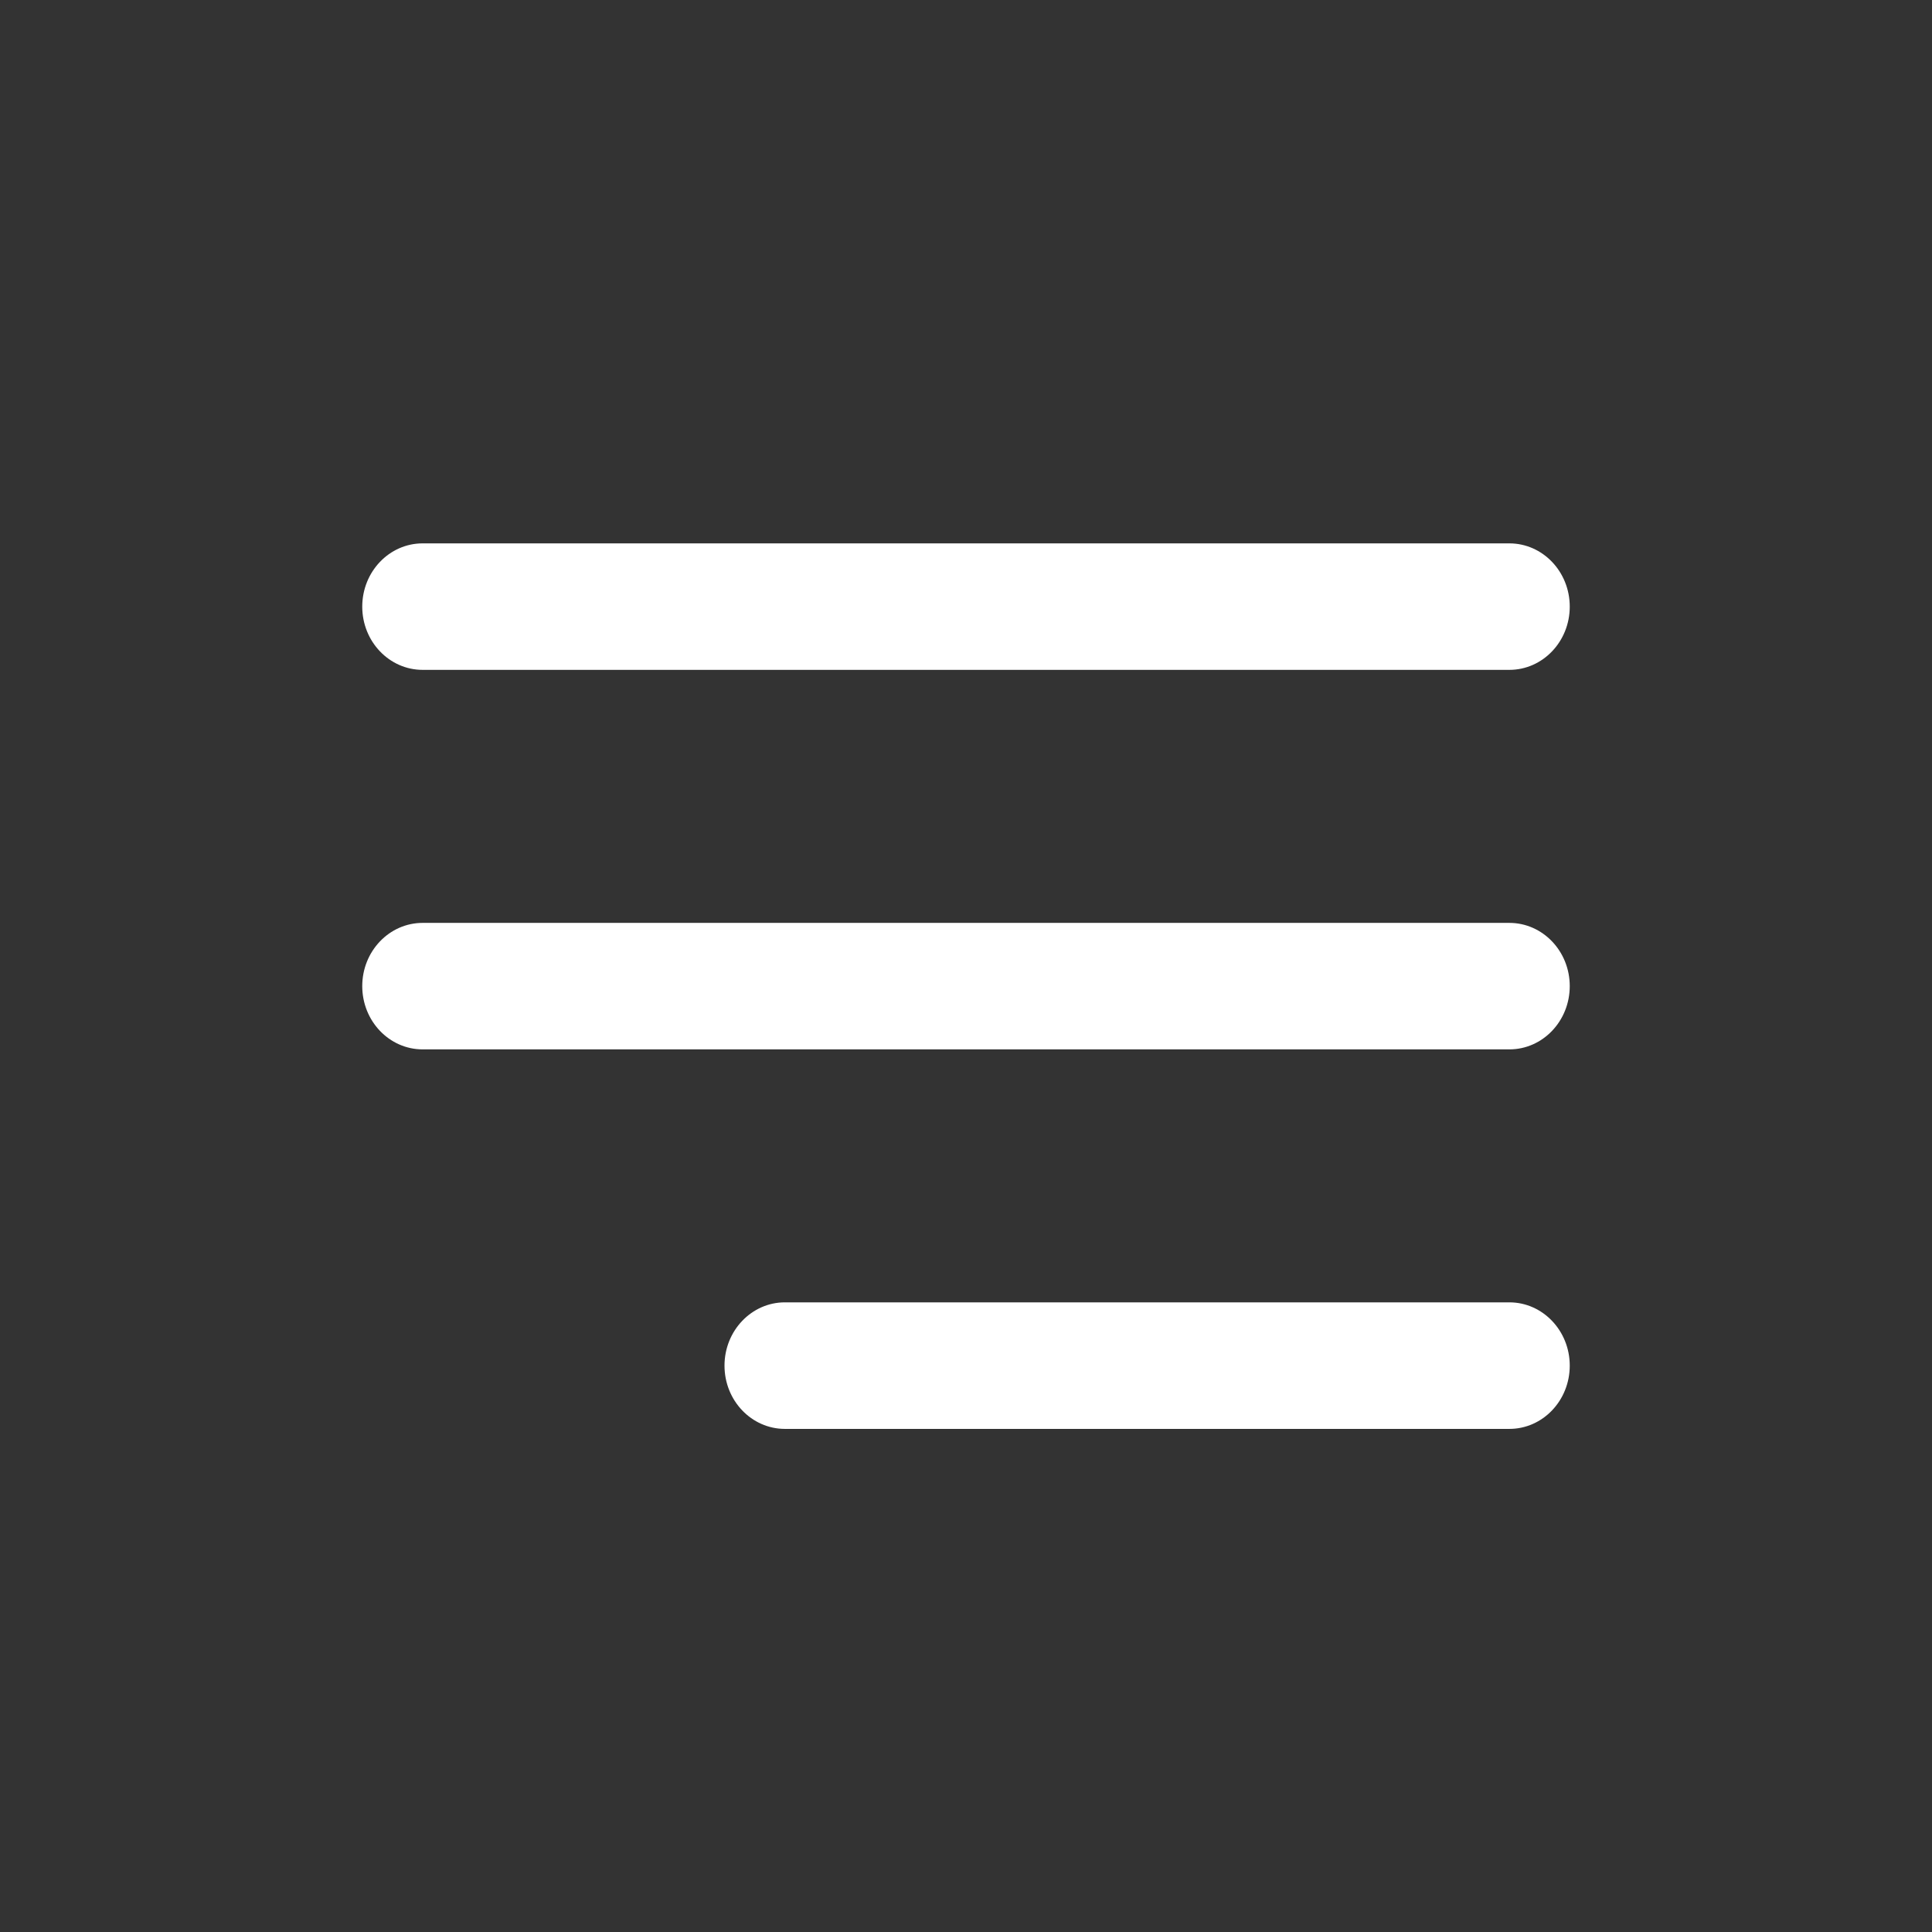 <svg width="32" height="32" viewBox="0 0 32 32" fill="none" xmlns="http://www.w3.org/2000/svg">
<rect x="0" y="0" width="32" height="32" fill="#333333" stroke="none"/>
<path fill-rule="evenodd" clip-rule="evenodd" d="M6 10.048C6 9.469 6.448 9 7 9H25C25.552 9 26 9.469 26 10.048C26 10.626 25.552 11.095 25 11.095H7C6.448 11.095 6 10.626 6 10.048ZM6 16.333C6 15.755 6.448 15.286 7 15.286H25C25.552 15.286 26 15.755 26 16.333C26 16.912 25.552 17.381 25 17.381H7C6.448 17.381 6 16.912 6 16.333ZM12 22.619C12 22.041 12.448 21.571 13 21.571H25C25.552 21.571 26 22.041 26 22.619C26 23.198 25.552 23.667 25 23.667H13C12.448 23.667 12 23.198 12 22.619Z" fill="white"/>
</svg>
